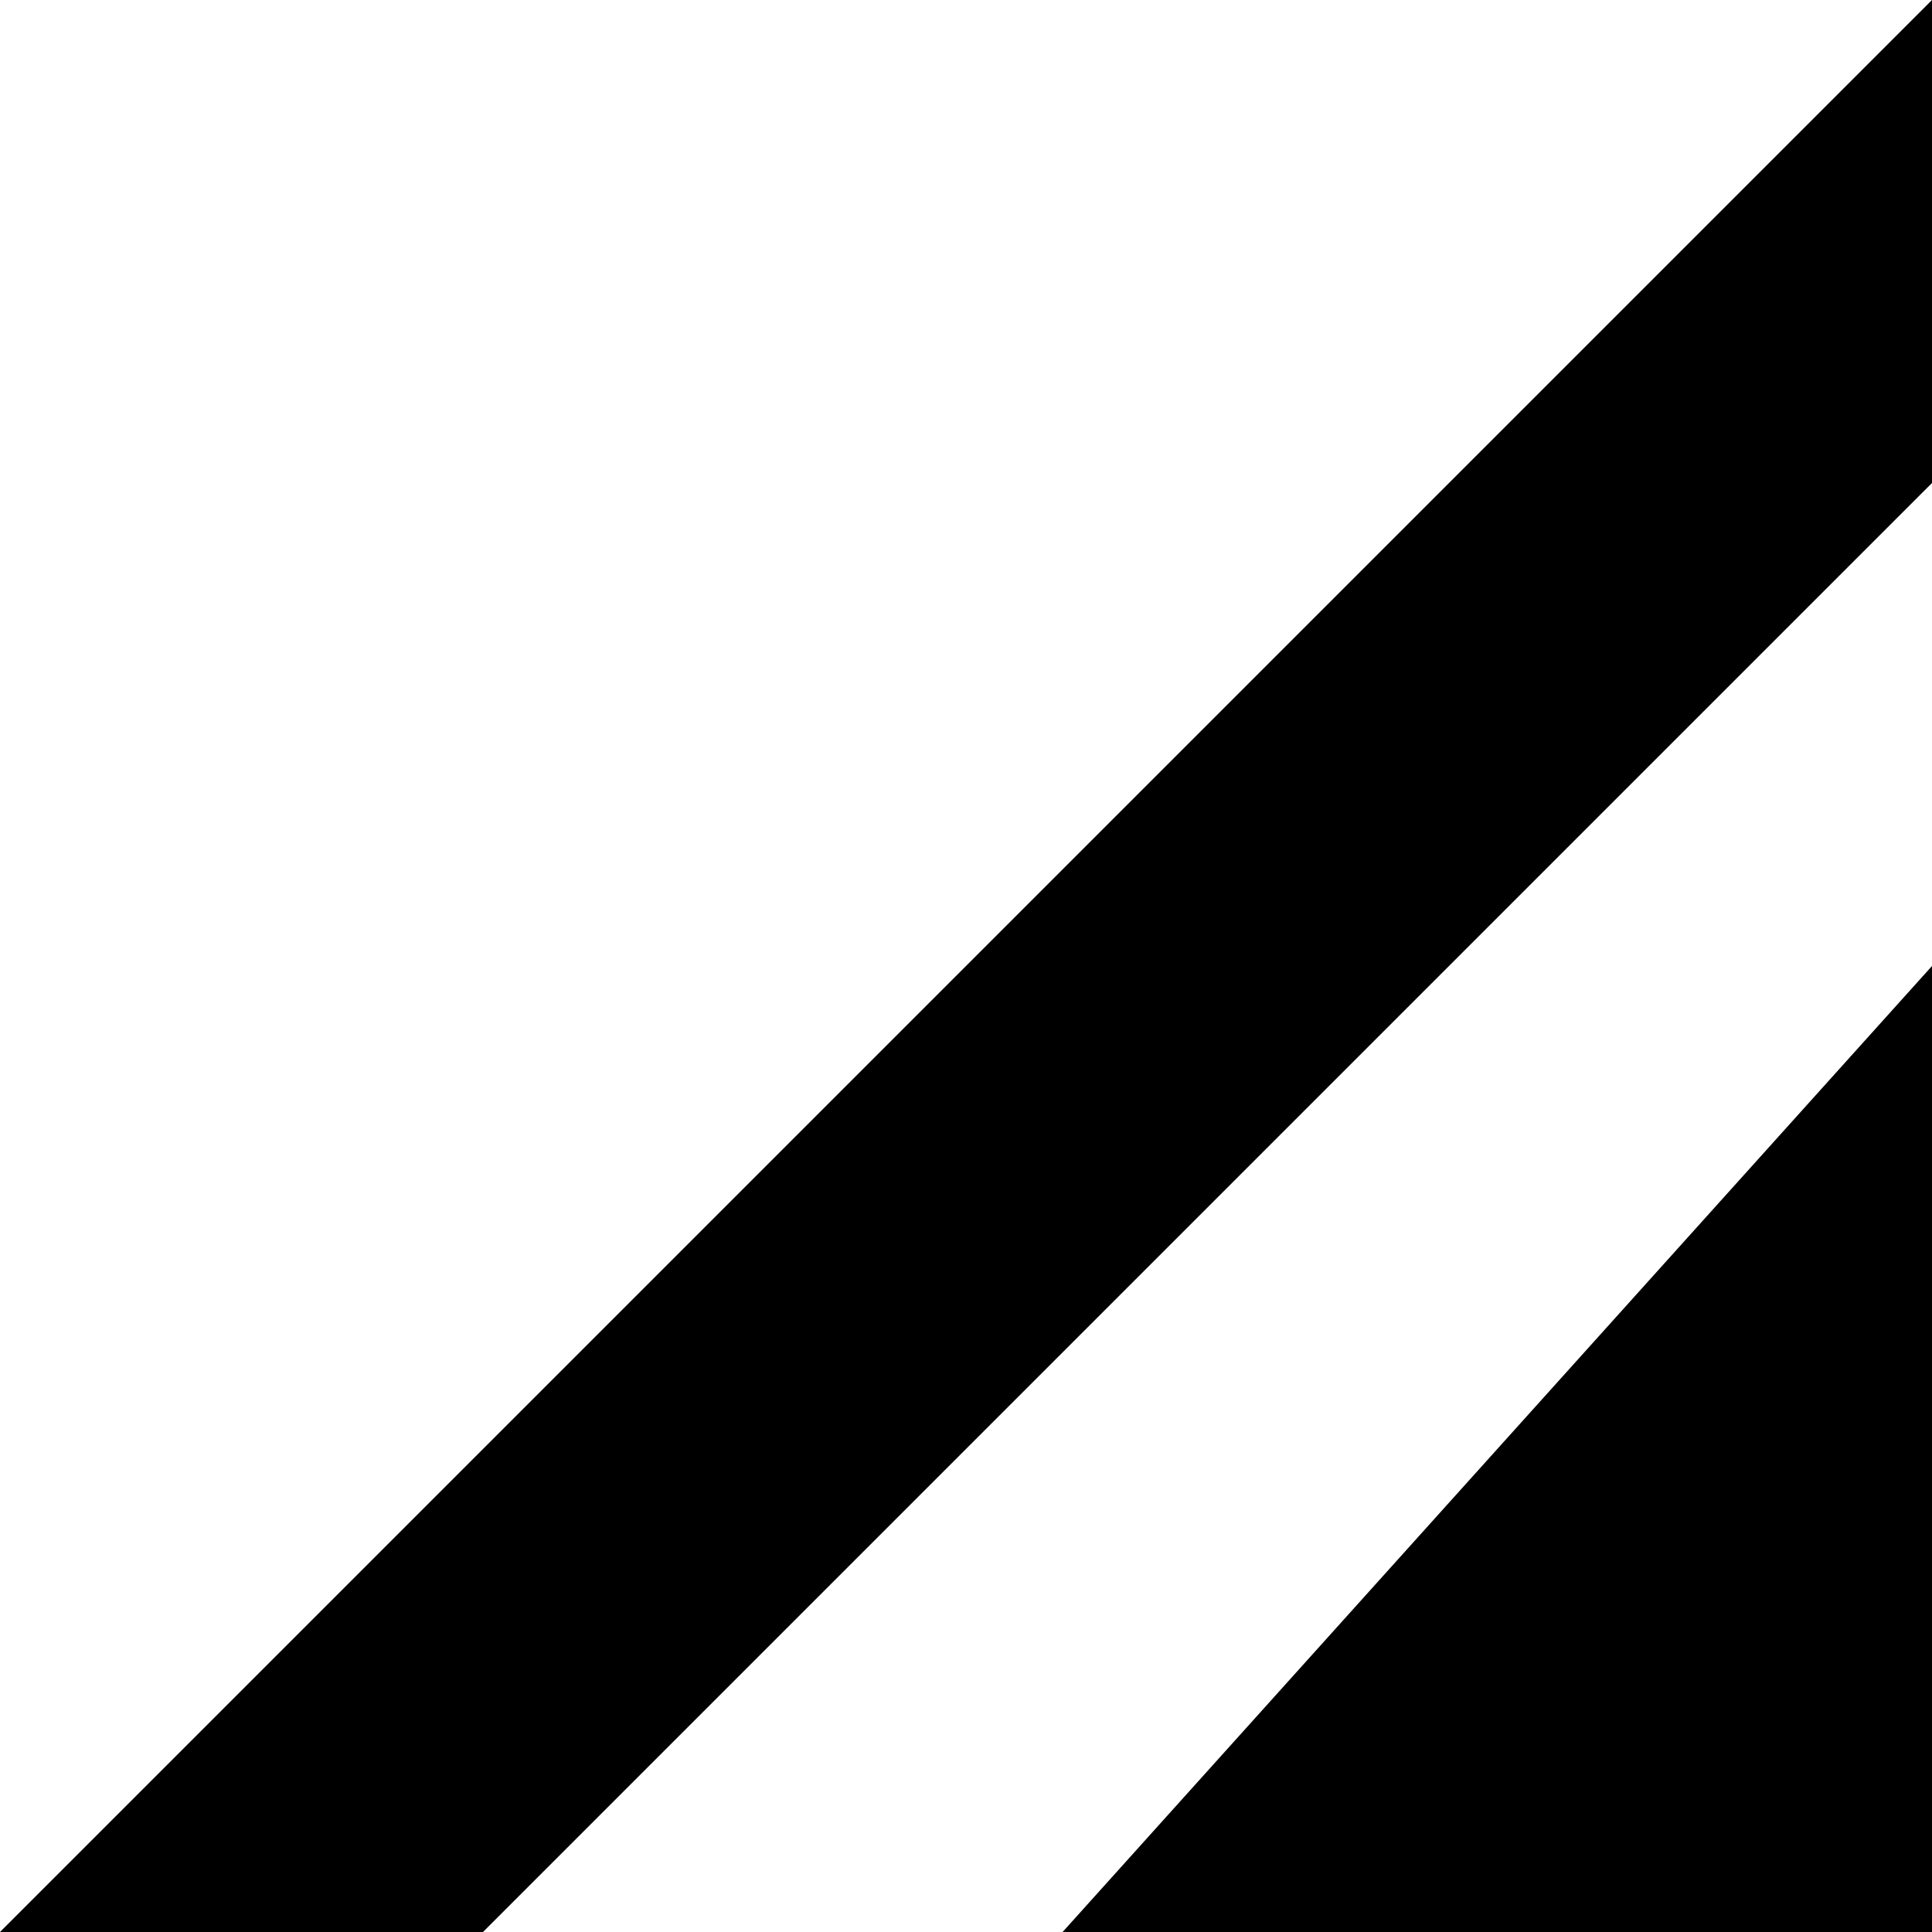 <svg viewBox="0 0 16 16" version="1.1" xmlns:xlink="http://www.w3.org/1999/xlink" xmlns="http://www.w3.org/2000/svg">
    <path d="M16 0L0 16L4 16L16 4L16 0ZM16 8L8.8 16L16 16L16 8Z" id="New-shape-Union" fill-rule="evenodd" stroke="none" />
</svg>
